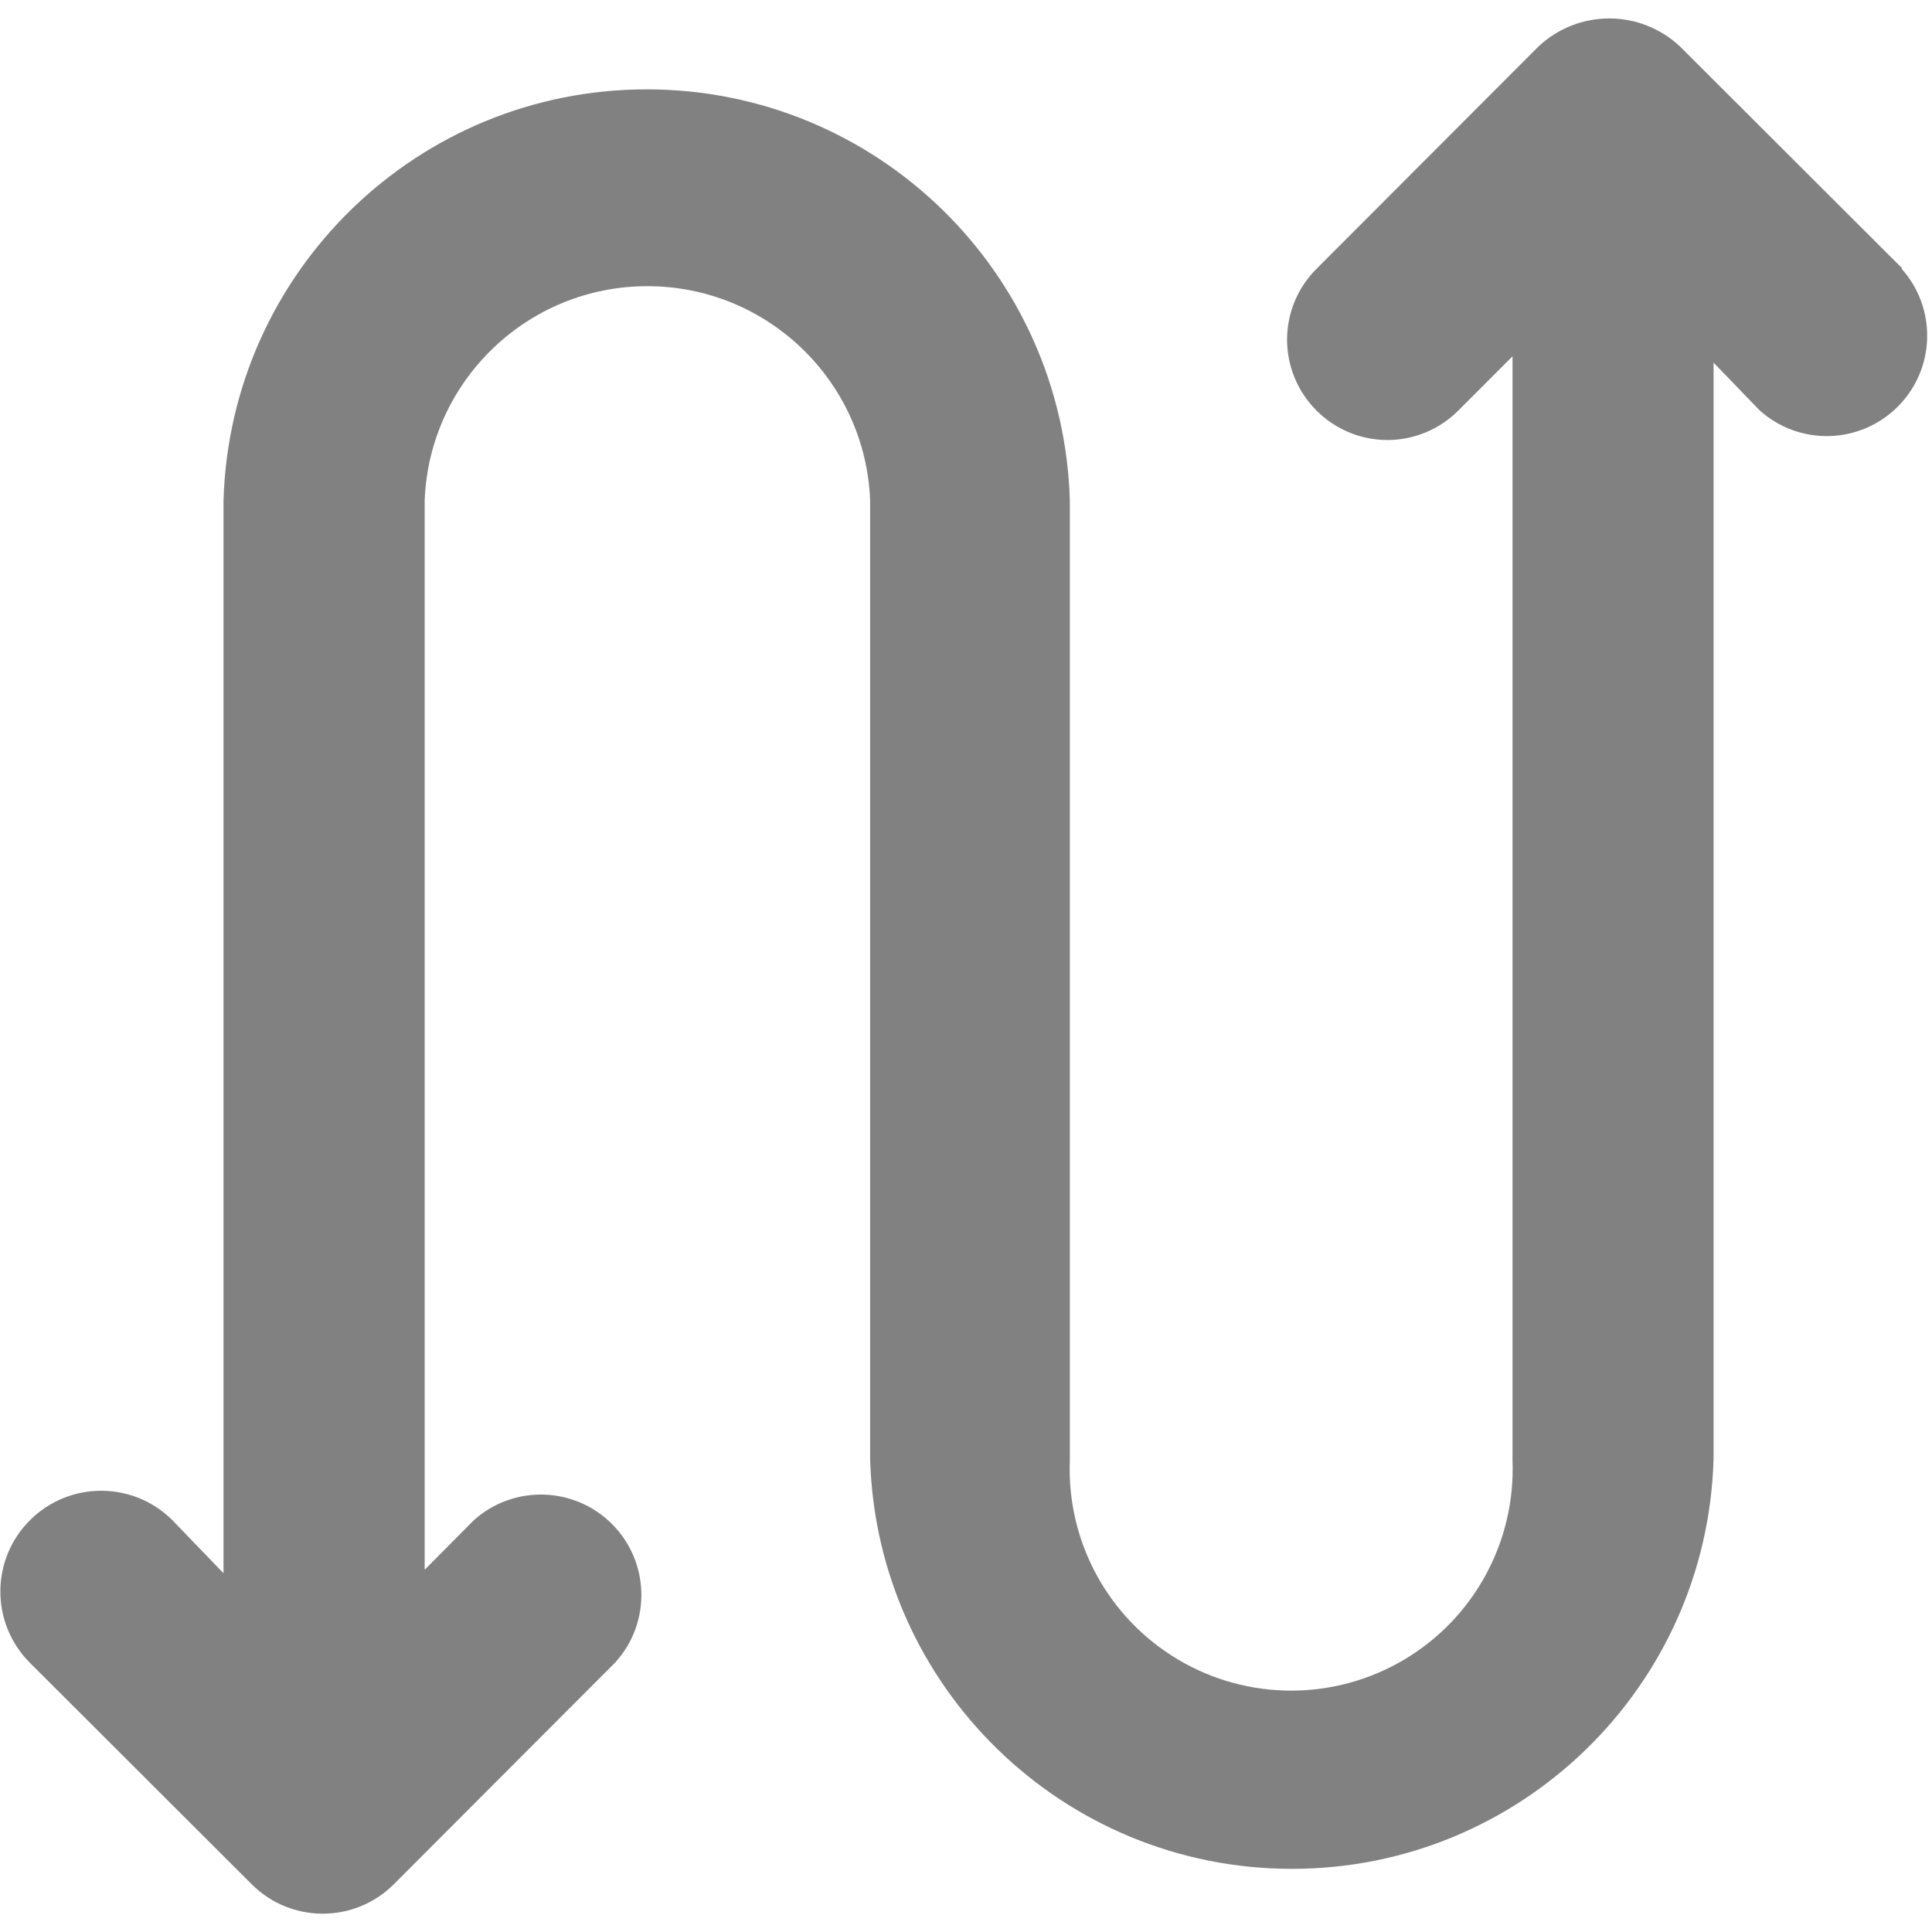 <?xml version="1.0" encoding="UTF-8"?>
<svg width="16px" height="16px" viewBox="0 0 16 16" version="1.1" xmlns="http://www.w3.org/2000/svg" xmlns:xlink="http://www.w3.org/1999/xlink">
    <title>路线备份</title>
    <defs>
        <filter id="filter-1">
            <feColorMatrix in="SourceGraphic" type="matrix" values="0 0 0 0 1 0 0 0 0 1 0 0 0 0 1 0 0 0 1 0"></feColorMatrix>
        </filter>
    </defs>
    <g id="页面-1" stroke="none" stroke-width="1" fill="none" fill-rule="evenodd" opacity="0.496">
        <g filter="url(#filter-1)" id="路线备份">
            <g>
                <rect id="矩形" fill="#000000" fill-rule="nonzero" opacity="0" x="0" y="0" width="16" height="16"></rect>
                <path d="M15.754,2.223 L13.914,0.386 C13.584,0.075 13.07,0.075 12.74,0.386 L10.903,2.226 C10.747,2.381 10.659,2.592 10.659,2.813 C10.659,3.033 10.747,3.245 10.903,3.4 C11.058,3.556 11.27,3.644 11.49,3.644 C11.71,3.644 11.922,3.556 12.077,3.4 L12.526,2.951 L12.526,12.094 C12.552,12.766 12.209,13.399 11.631,13.743 C11.053,14.087 10.333,14.087 9.755,13.743 C9.177,13.399 8.833,12.766 8.86,12.094 L8.86,4.146 C8.806,2.249 7.253,0.74 5.356,0.74 C3.459,0.74 1.906,2.249 1.851,4.146 L1.851,13.029 L1.429,12.591 C1.104,12.265 0.575,12.264 0.249,12.589 C-0.078,12.914 -0.079,13.442 0.246,13.769 L2.086,15.606 C2.41,15.929 2.935,15.929 3.26,15.606 L5.097,13.766 C5.394,13.437 5.381,12.934 5.068,12.621 C4.755,12.308 4.251,12.295 3.923,12.591 L3.517,13 L3.517,4.143 C3.556,3.153 4.37,2.37 5.361,2.37 C6.353,2.37 7.167,3.153 7.206,4.143 L7.206,12.083 C7.26,13.973 8.808,15.477 10.699,15.477 C12.59,15.477 14.137,13.973 14.191,12.083 L14.191,3.003 L14.571,3.397 C14.9,3.694 15.403,3.681 15.716,3.368 C16.03,3.055 16.042,2.551 15.746,2.223 L15.754,2.223 Z" id="路径" fill="#000000" fill-rule="nonzero"></path>
            </g>
        </g>
    </g>
</svg>